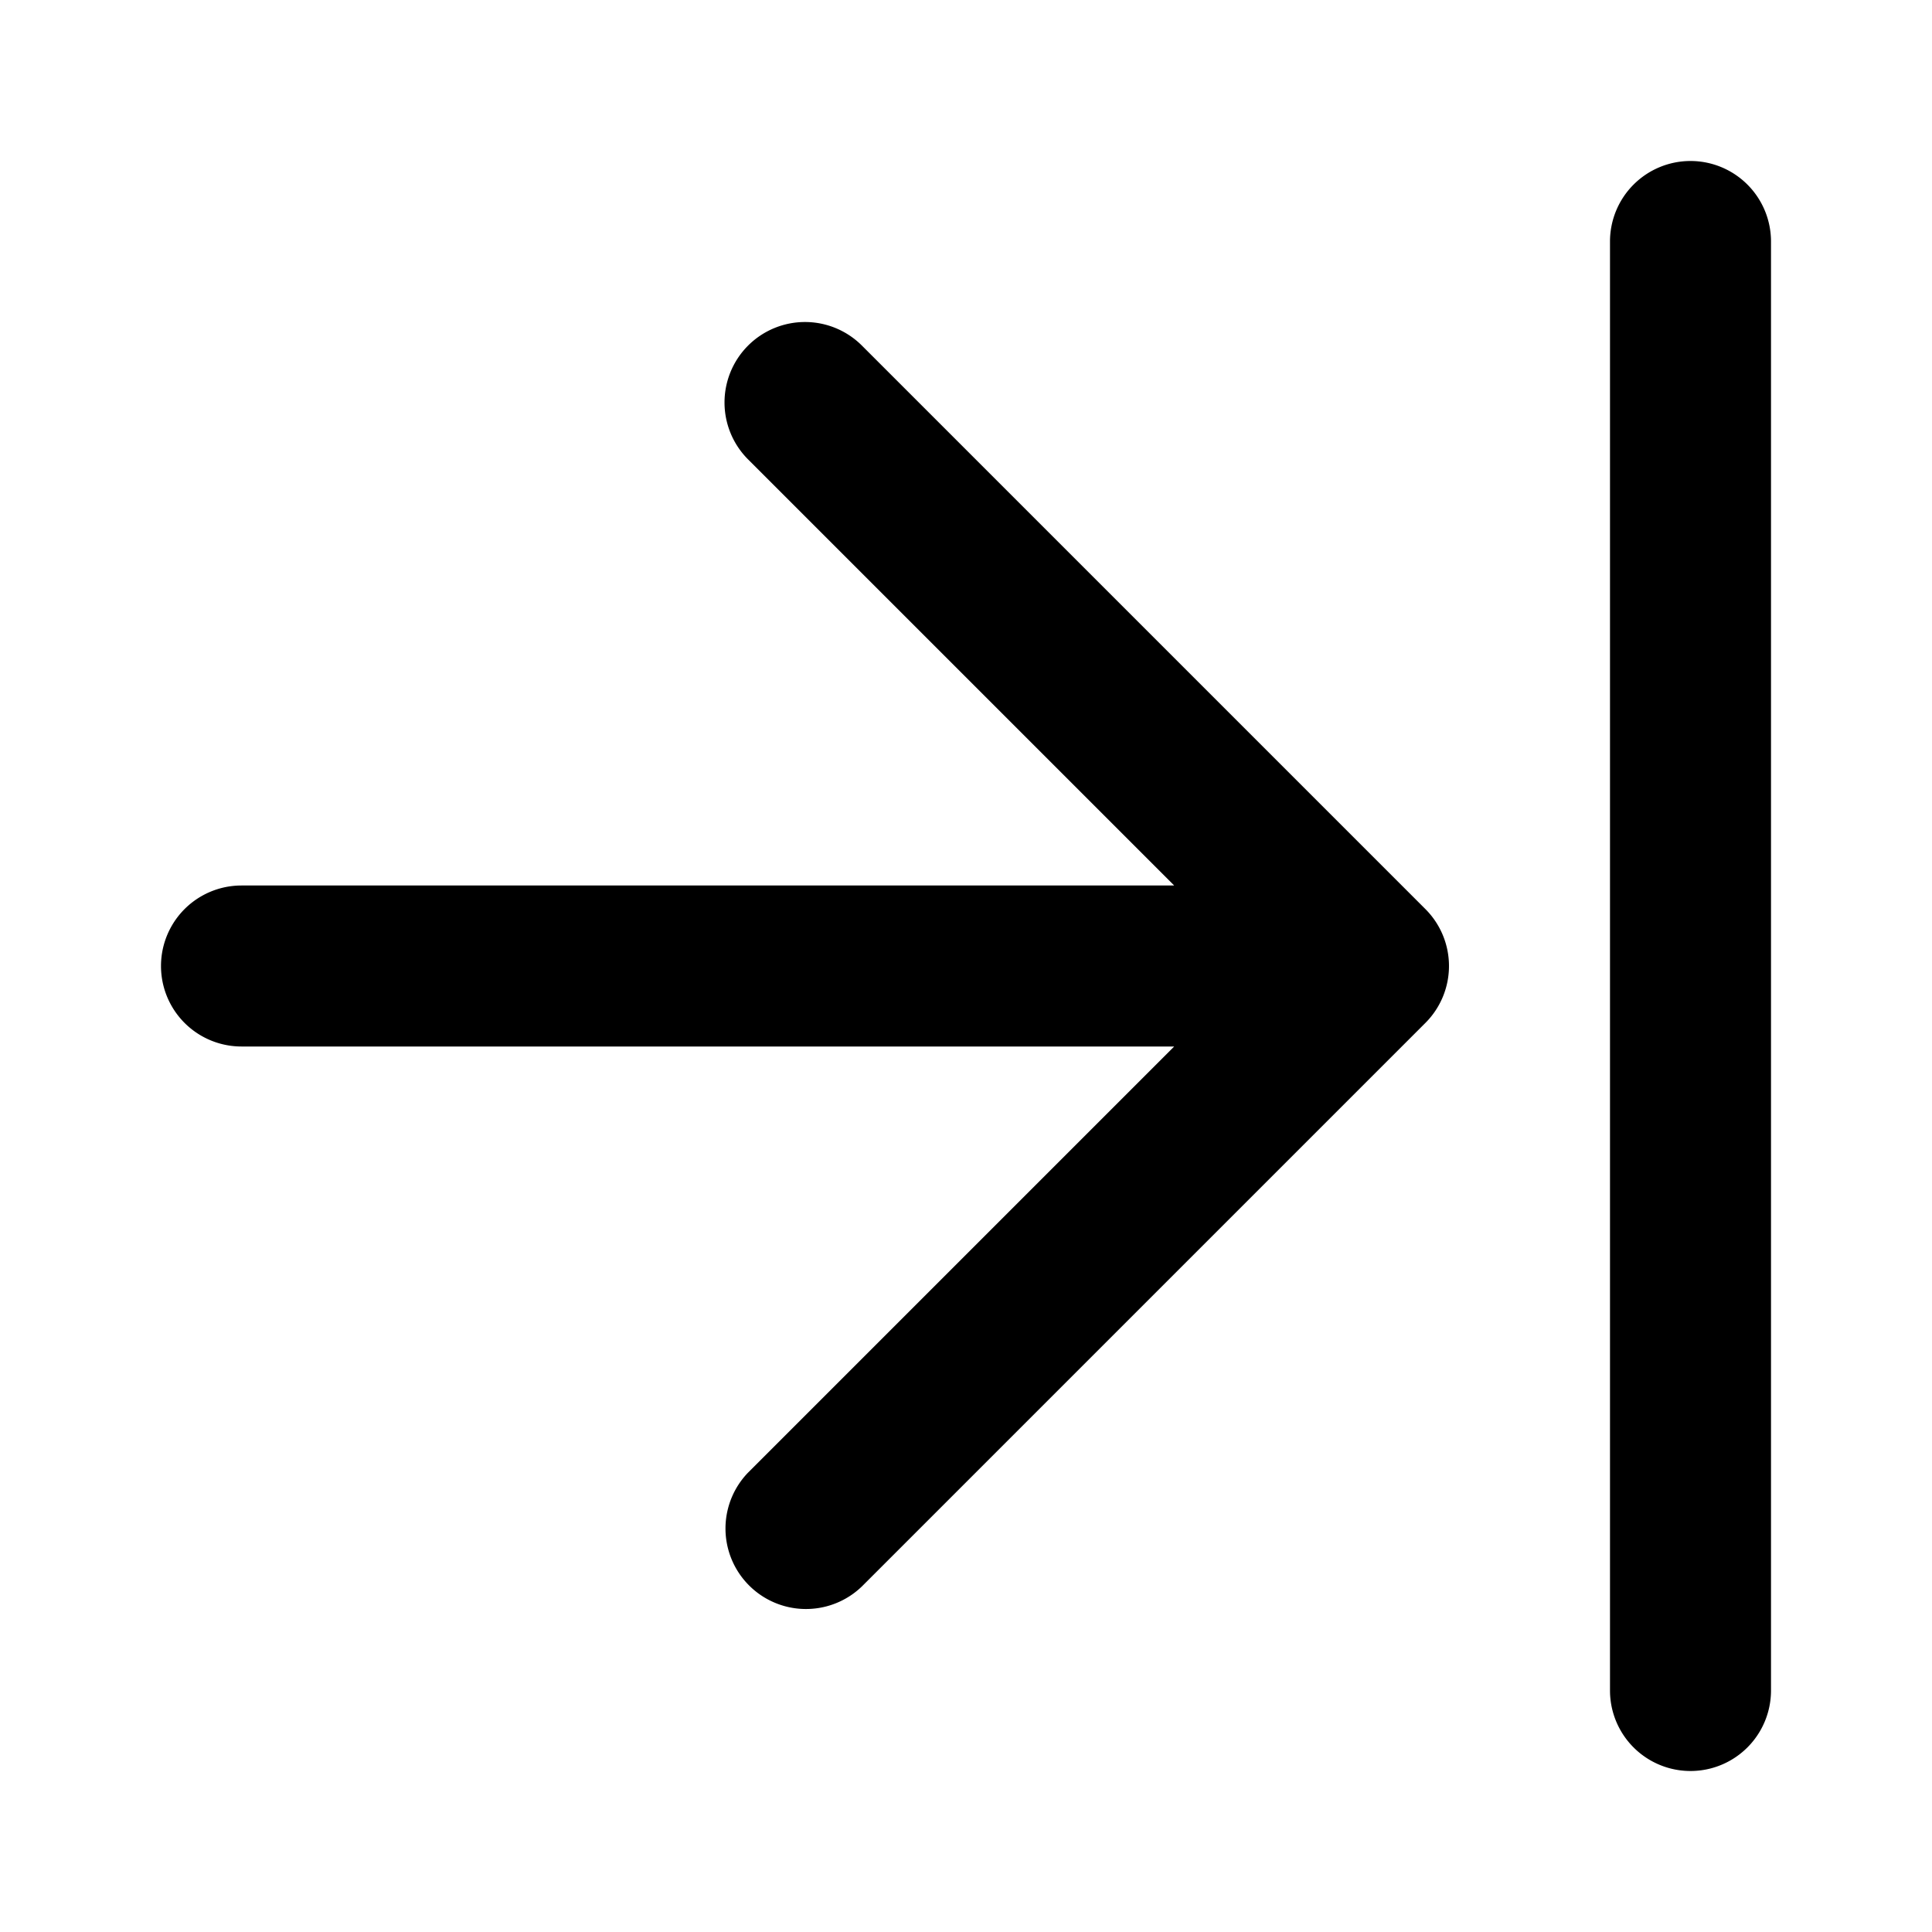 <svg xmlns="http://www.w3.org/2000/svg" viewBox="0 0 24 24" class="pdsicon"><path fill-rule="evenodd" d="M21 2a1 1 0 0 1 1 1v18a1 1 0 1 1-2 0V3a1 1 0 0 1 1-1M9.293 4.293a1 1 0 0 1 1.414 0l7 7a1 1 0 0 1 0 1.414l-7 7a1 1 0 0 1-1.414-1.414L14.586 13H3a1 1 0 1 1 0-2h11.586L9.293 5.707a1 1 0 0 1 0-1.414"/></svg>